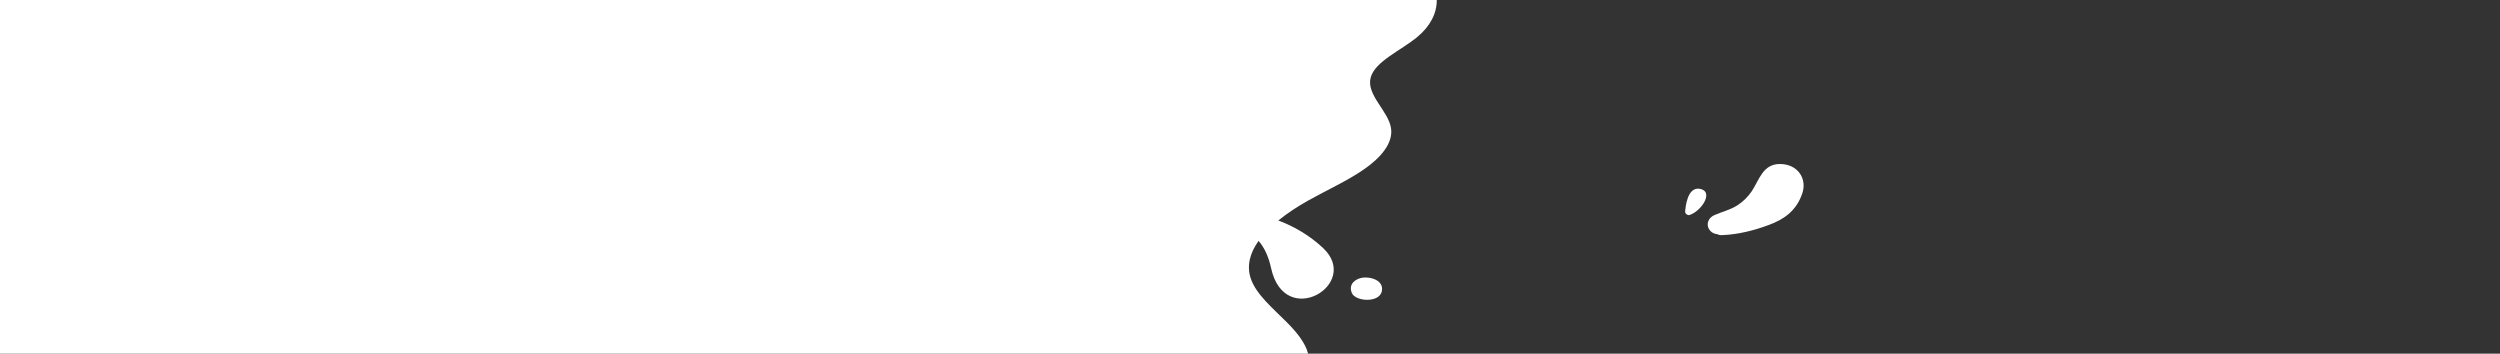 <?xml version="1.0" encoding="utf-8"?>
<!-- Generator: Adobe Illustrator 24.1.2, SVG Export Plug-In . SVG Version: 6.00 Build 0)  -->
<svg version="1.1" id="Group_19022" xmlns="http://www.w3.org/2000/svg" xmlns:xlink="http://www.w3.org/1999/xlink" x="0px"
	 y="0px" width="4000px" height="565.9px" viewBox="0 0 4000 565.9" enable-background="new 0 0 4000 565.9" xml:space="preserve">
<rect x="0" y="0" width="4000" height="565.9" fill="#333333" stroke="none"/>
<g>
	<path id="Path_44844" fill="#FFFFFF" d="M2162.8,468.5c5.7,14.2,44.5,16.6,48.2-2.8s-23.7-24.7-36-20.2
		C2164.8,449.1,2158.2,457,2162.8,468.5z"/>
	<path id="Path_44845" fill="#FFFFFF" d="M2848.2,262.4c-27.9-0.2-33.4,25.6-45.4,43.6c-6.1,9-13.9,16.6-23,22.5
		c-11.4,7.4-24.5,10.2-36.8,15.7c-7.7,3.4-12.7,11.1-9.9,19.6c2.3,6.1,7.8,10.3,14.3,10.8c2.4,1.2,5.1,1.8,7.8,1.6
		c25.8-1,51.2-7.4,75.3-16.4c22-8.2,43.2-21.1,53.1-50.2C2891.7,286.1,2876.6,262.6,2848.2,262.4z"/>
	<path id="Path_44846" fill="#FFFFFF" d="M2702.3,344.3c19.5-5.6,40.2-37,18.5-42s-23.9,30.9-24.5,34.7
		C2695.3,343.7,2702.3,344.3,2702.3,344.3z"/>
</g>
<path fill="#FFFFFF" d="M2267.9,59c-26,21.6-67.8,39.1-74.8,65c-7.5,27.6,28.1,53.1,32.5,80.9c3.8,23.8-16,47-42.6,65.6
	c-26.6,18.6-60,33.6-90,50.4c-17.3,9.7-33.6,20.4-47.7,31.9c24.1,8.9,50.1,23.7,71.7,44.1c61.3,57.8-61.5,131.2-83.2,32.3
	c-4.5-20.7-11.9-34.4-20.1-43.8c-13.6,19.1-19.3,39.4-12.6,59.8c8.4,25.7,35.5,48,58.2,70.8c15.4,15.5,29.3,32.6,33.7,49.9H0V0
	h2298.8C2299.1,20.8,2288.6,41.8,2267.9,59z"/>
</svg>
